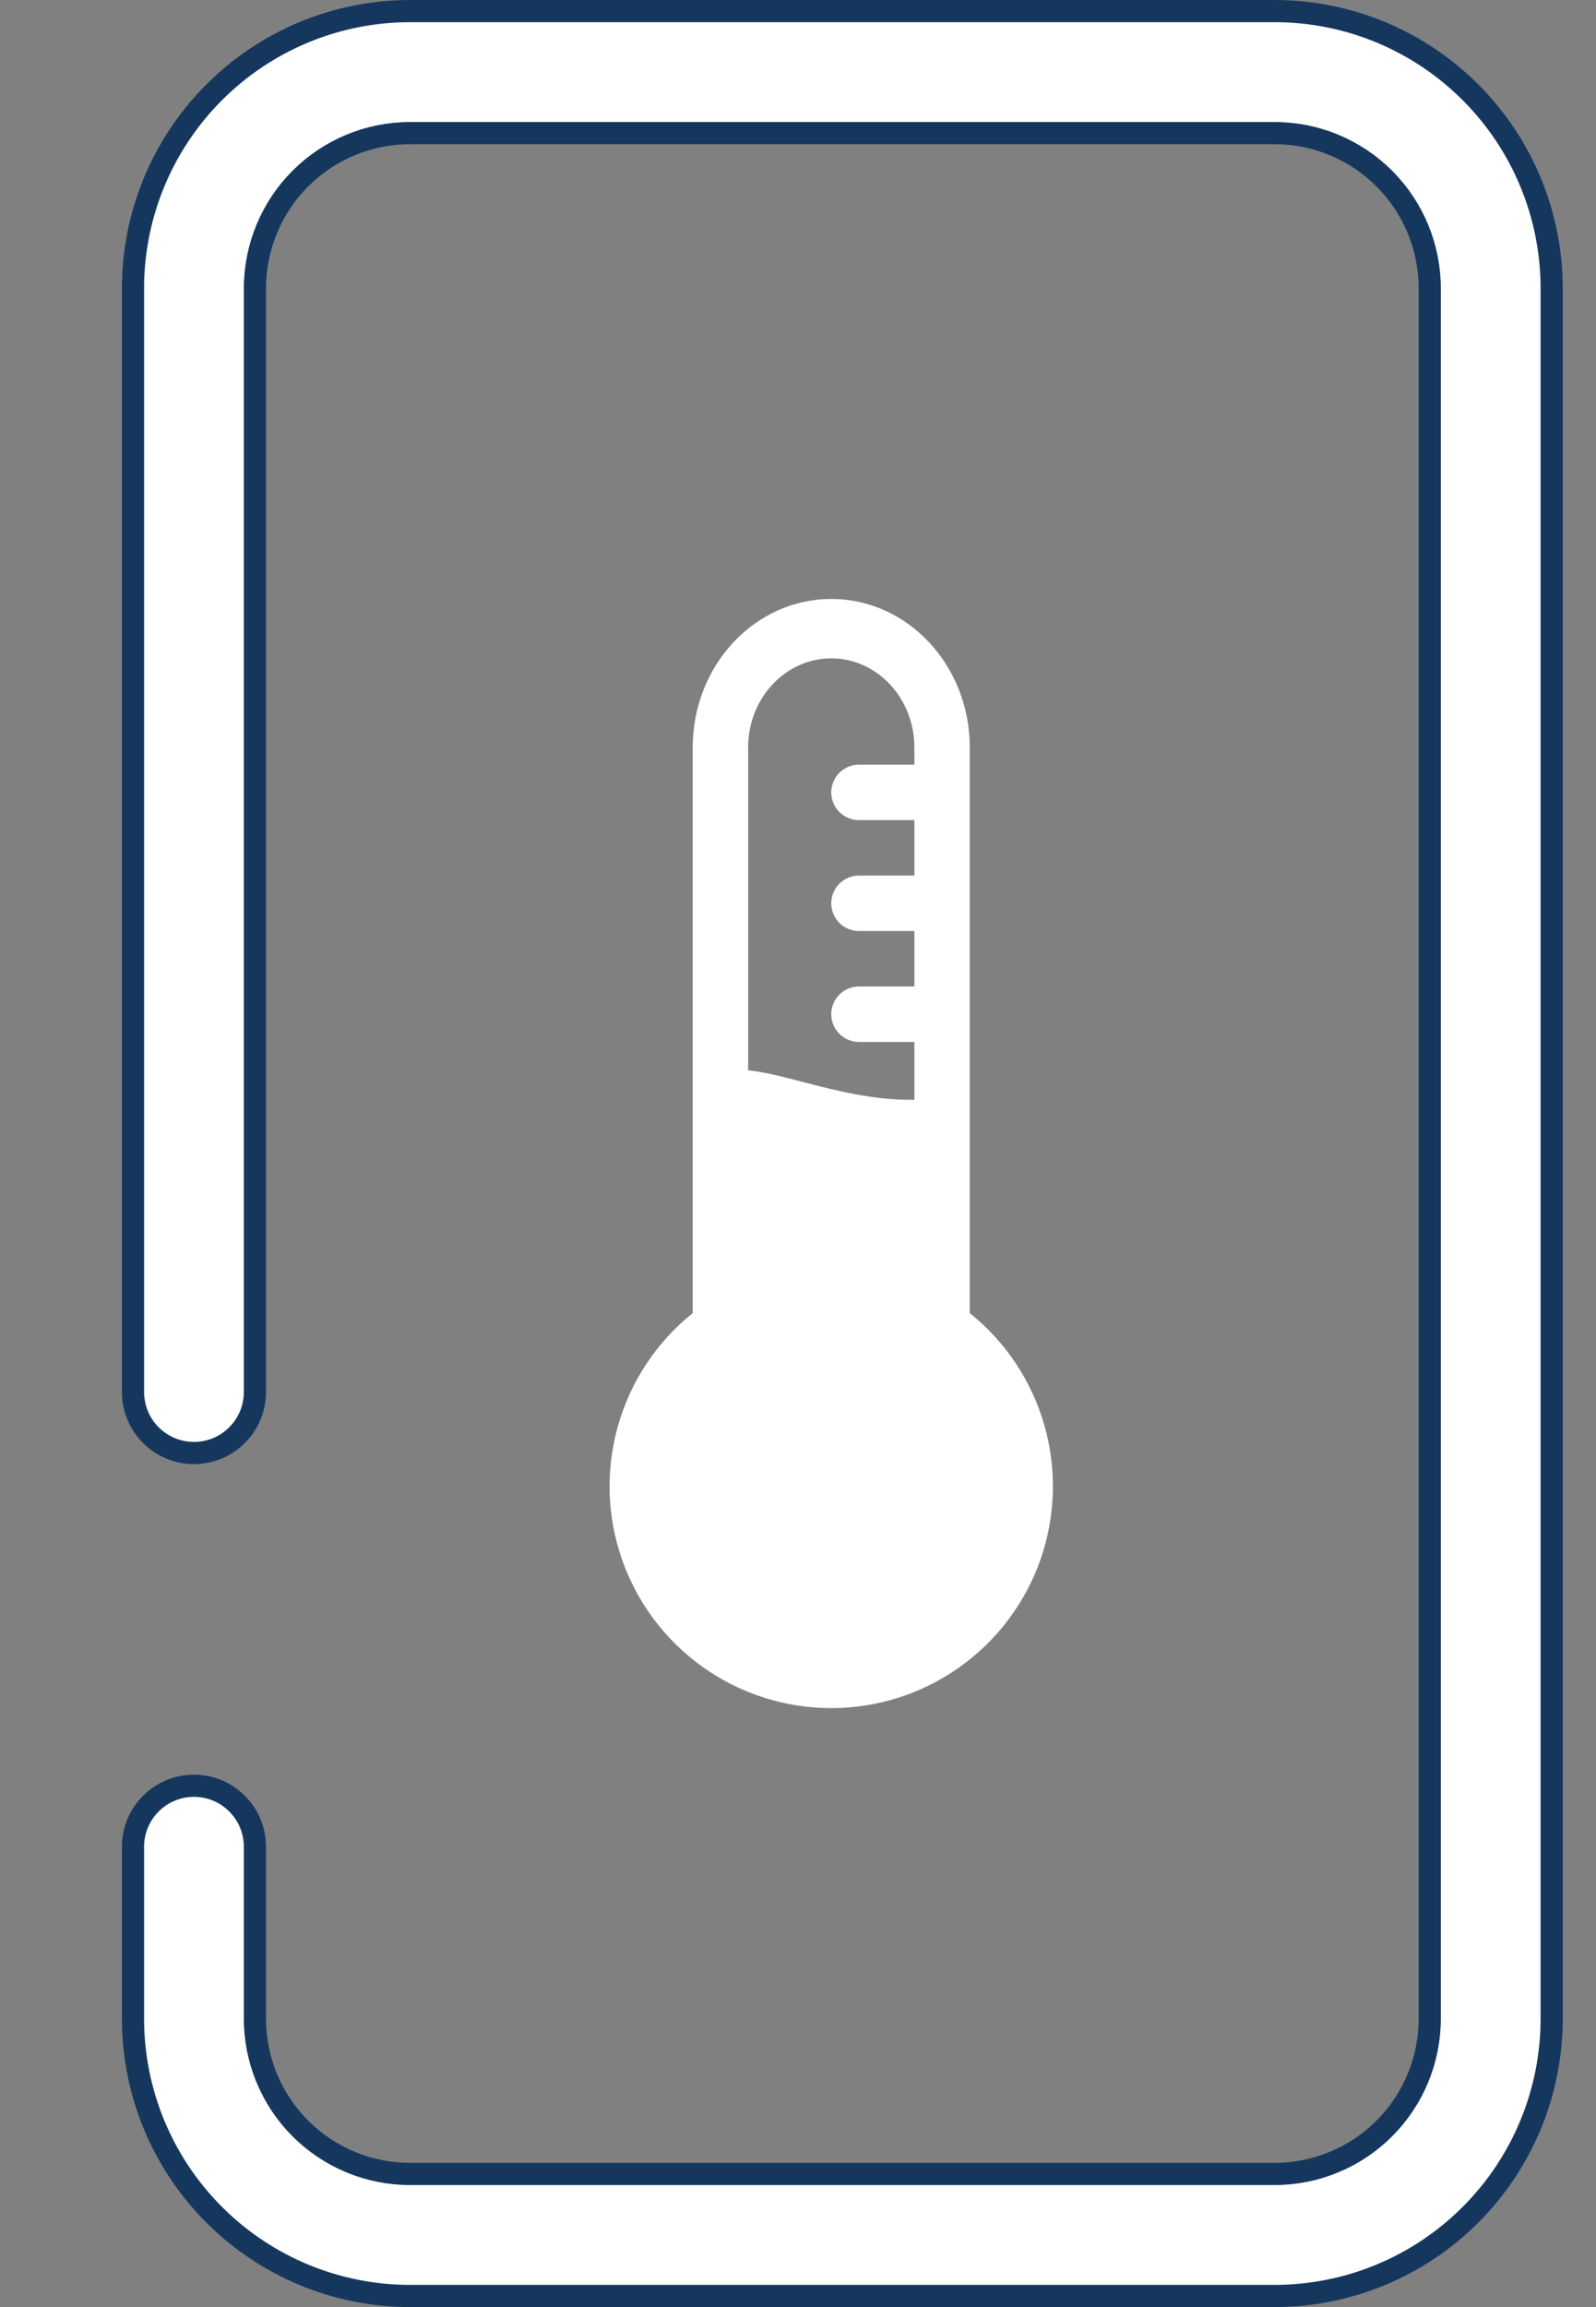 <svg width="36" height="52" viewBox="0 0 36 52" fill="none" xmlns="http://www.w3.org/2000/svg">
<rect x="0" y="0" width="36" height="52" fill="#808080" stroke="none"/>
<path d="M31.225 4.025C30.569 3.369 29.678 3 28.75 3H9.25C8.322 3 7.431 3.369 6.775 4.025C6.119 4.681 5.75 5.572 5.75 6.5V31.375C5.75 32.134 5.134 32.75 4.375 32.75C3.616 32.75 3 32.134 3 31.375V6.5C3 4.842 3.658 3.253 4.831 2.081C6.003 0.908 7.592 0.25 9.25 0.25H28.75C30.408 0.25 31.997 0.908 33.169 2.081C34.342 3.253 35 4.842 35 6.5V45.5C35 47.158 34.342 48.747 33.169 49.919C31.997 51.092 30.408 51.75 28.75 51.75H9.25C7.592 51.75 6.003 51.092 4.831 49.919C3.658 48.747 3 47.158 3 45.5V41.625C3 40.866 3.616 40.25 4.375 40.25C5.134 40.25 5.75 40.866 5.75 41.625V45.5C5.75 46.428 6.119 47.319 6.775 47.975C7.431 48.631 8.322 49 9.25 49H28.75C29.678 49 30.569 48.631 31.225 47.975C31.881 47.319 32.25 46.428 32.25 45.5V6.5C32.25 5.572 31.881 4.681 31.225 4.025Z" fill="white" stroke="#15375E" stroke-width="0.5" stroke-linejoin="round"/>
<path fill-rule="evenodd" clip-rule="evenodd" d="M18.75 13.5C17.024 13.5 15.625 14.999 15.625 16.848V29.597C14.816 30.244 14.229 31.127 13.943 32.123C13.658 33.119 13.689 34.178 14.032 35.156C14.375 36.133 15.014 36.98 15.859 37.579C16.704 38.178 17.714 38.5 18.75 38.5C19.786 38.5 20.796 38.178 21.641 37.579C22.486 36.98 23.125 36.133 23.468 35.156C23.811 34.178 23.842 33.119 23.557 32.123C23.271 31.127 22.684 30.244 21.875 29.597V16.848C21.875 14.999 20.476 13.5 18.75 13.5ZM20.625 24.788C19.714 24.803 18.861 24.582 18.114 24.388C17.657 24.269 17.241 24.162 16.875 24.124V16.848C16.875 15.739 17.714 14.839 18.75 14.839C19.786 14.839 20.625 15.739 20.625 16.848V17.235H19.375C19.209 17.235 19.05 17.301 18.933 17.418C18.816 17.535 18.75 17.694 18.75 17.86C18.75 18.026 18.816 18.185 18.933 18.302C19.05 18.419 19.209 18.485 19.375 18.485H20.625V19.735H19.375C19.209 19.735 19.05 19.801 18.933 19.918C18.816 20.035 18.75 20.194 18.75 20.36C18.75 20.526 18.816 20.685 18.933 20.802C19.05 20.919 19.209 20.985 19.375 20.985H20.625V22.235H19.375C19.209 22.235 19.05 22.301 18.933 22.418C18.816 22.535 18.75 22.694 18.75 22.86C18.75 23.026 18.816 23.185 18.933 23.302C19.05 23.419 19.209 23.485 19.375 23.485H20.625V24.788Z" fill="white"/>
</svg>
